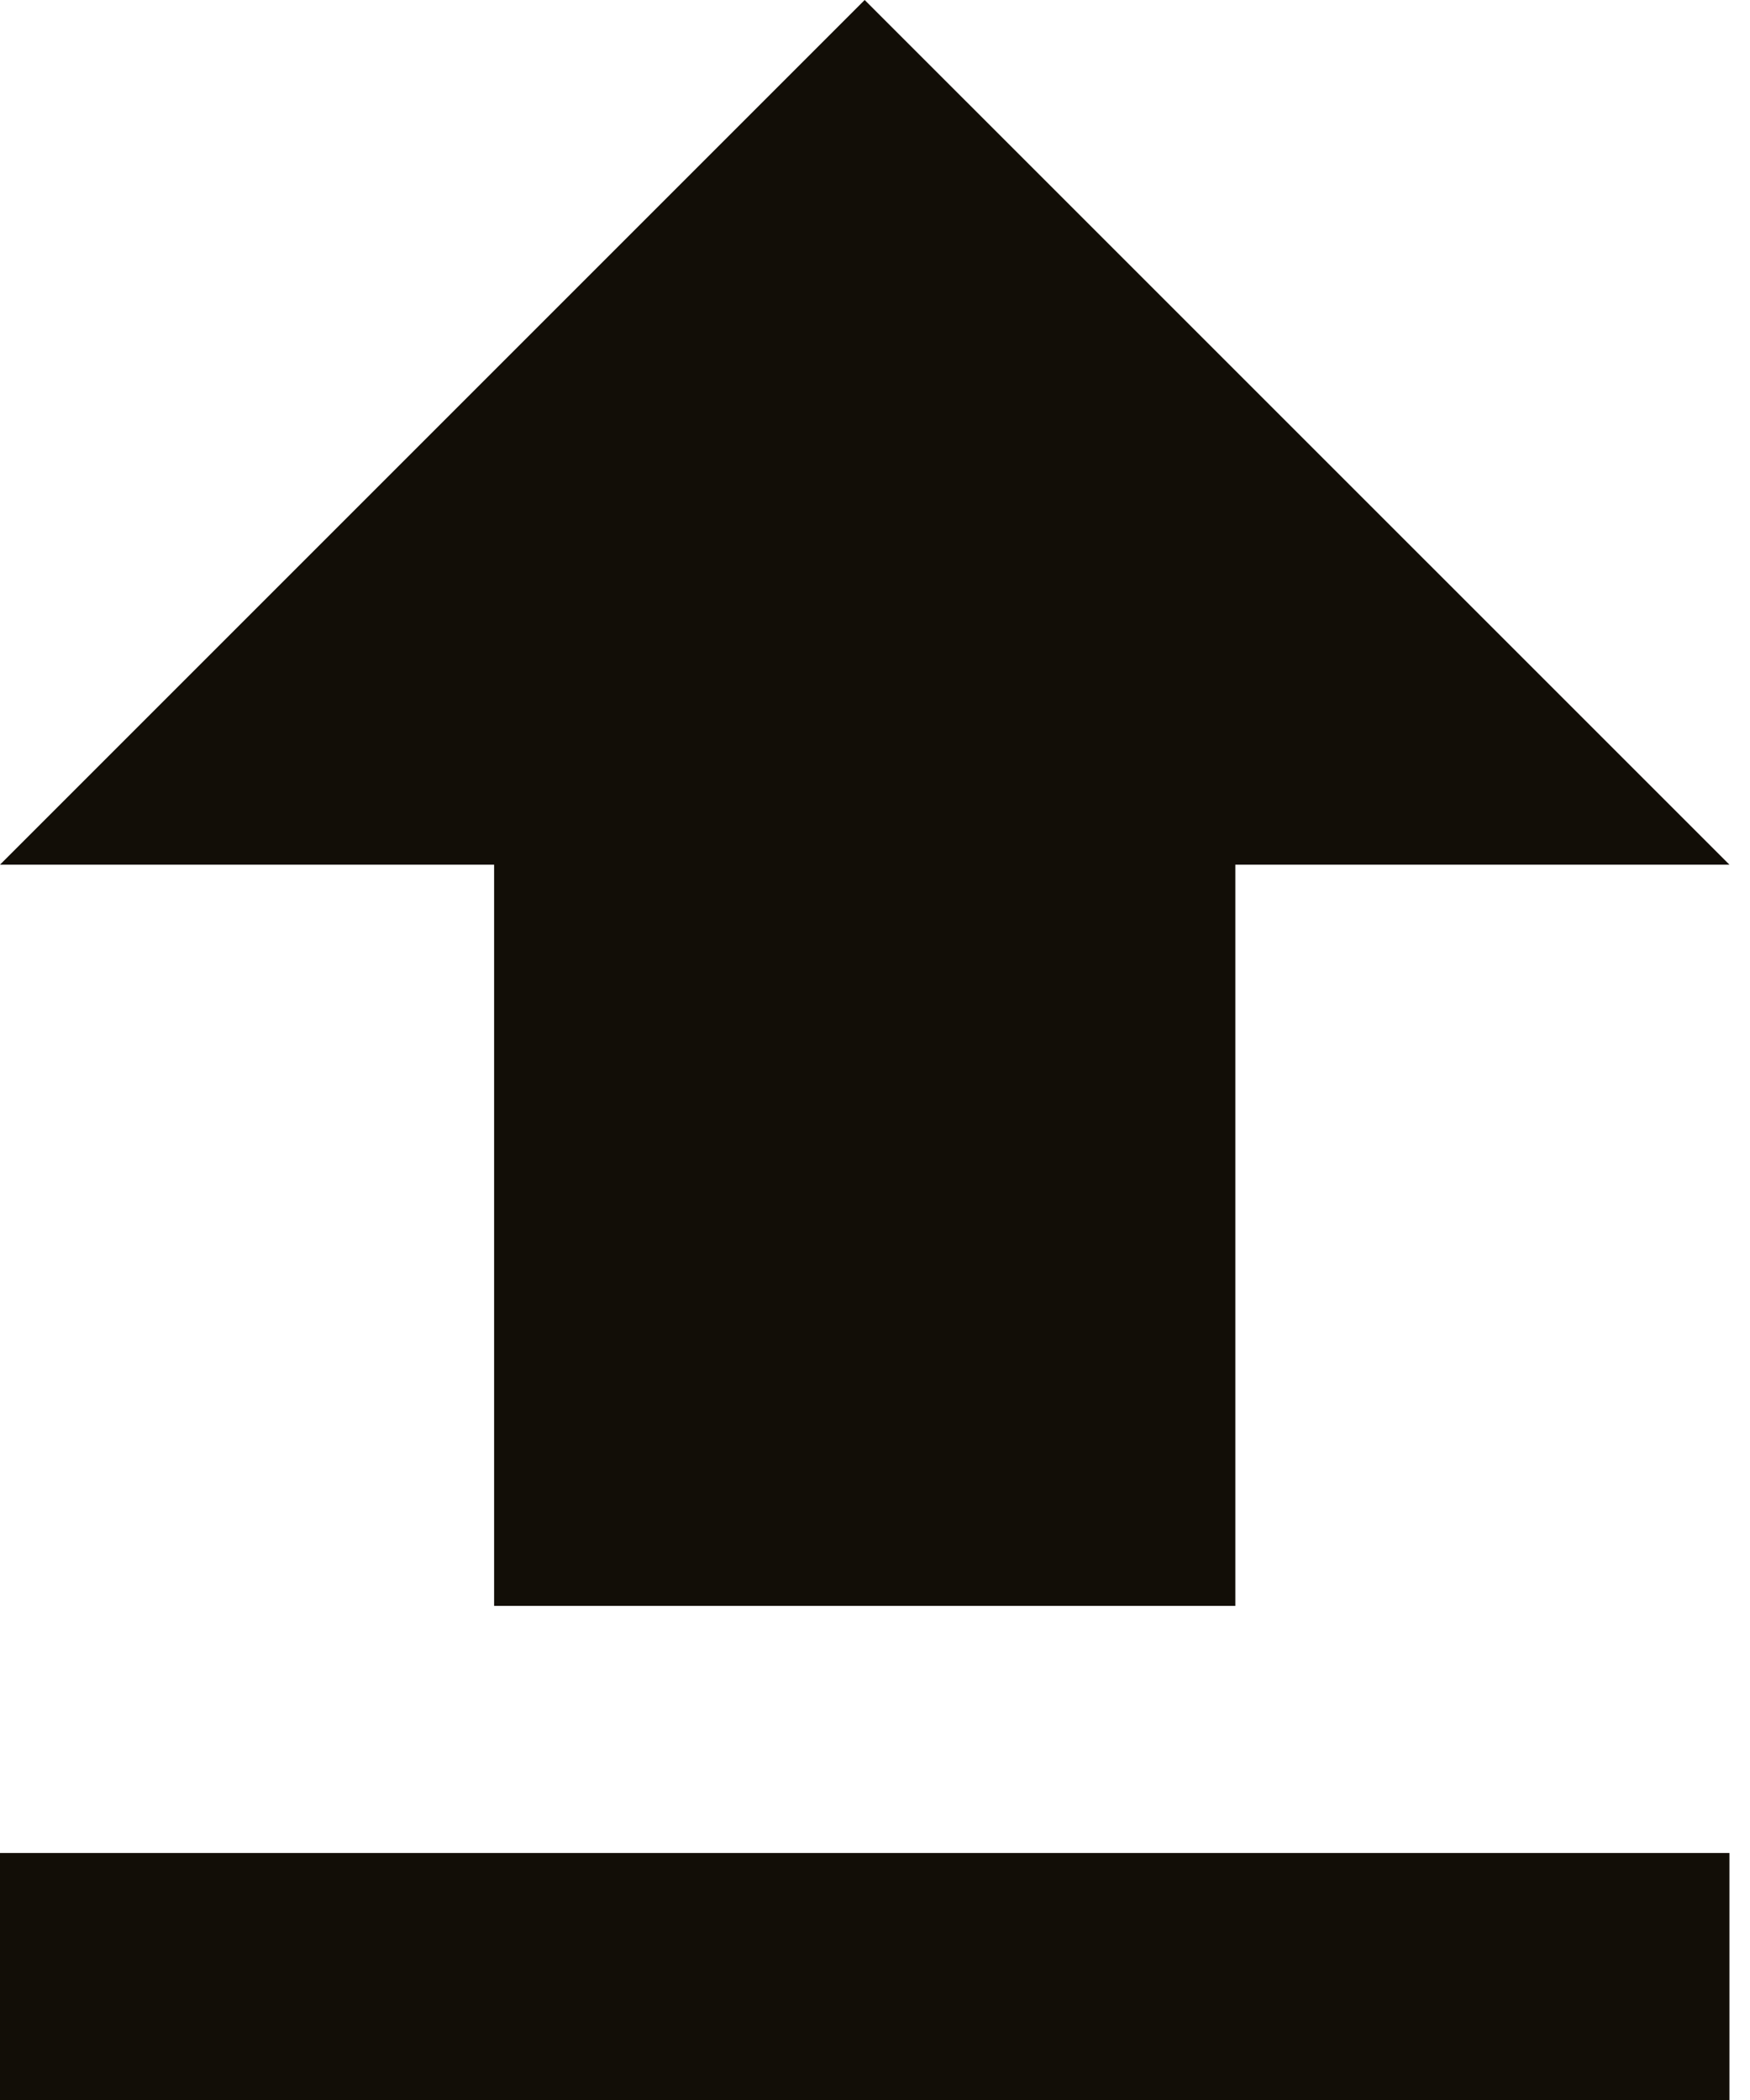 <svg width="20" height="24" viewBox="0 0 20 24" fill="none" xmlns="http://www.w3.org/2000/svg">
<path d="M0 24H19.765V21.177H0V24ZM0 9.882H5.647V18.353H14.118V9.882H19.765L9.882 0L0 9.882Z" fill="#120E07"/>
</svg>
